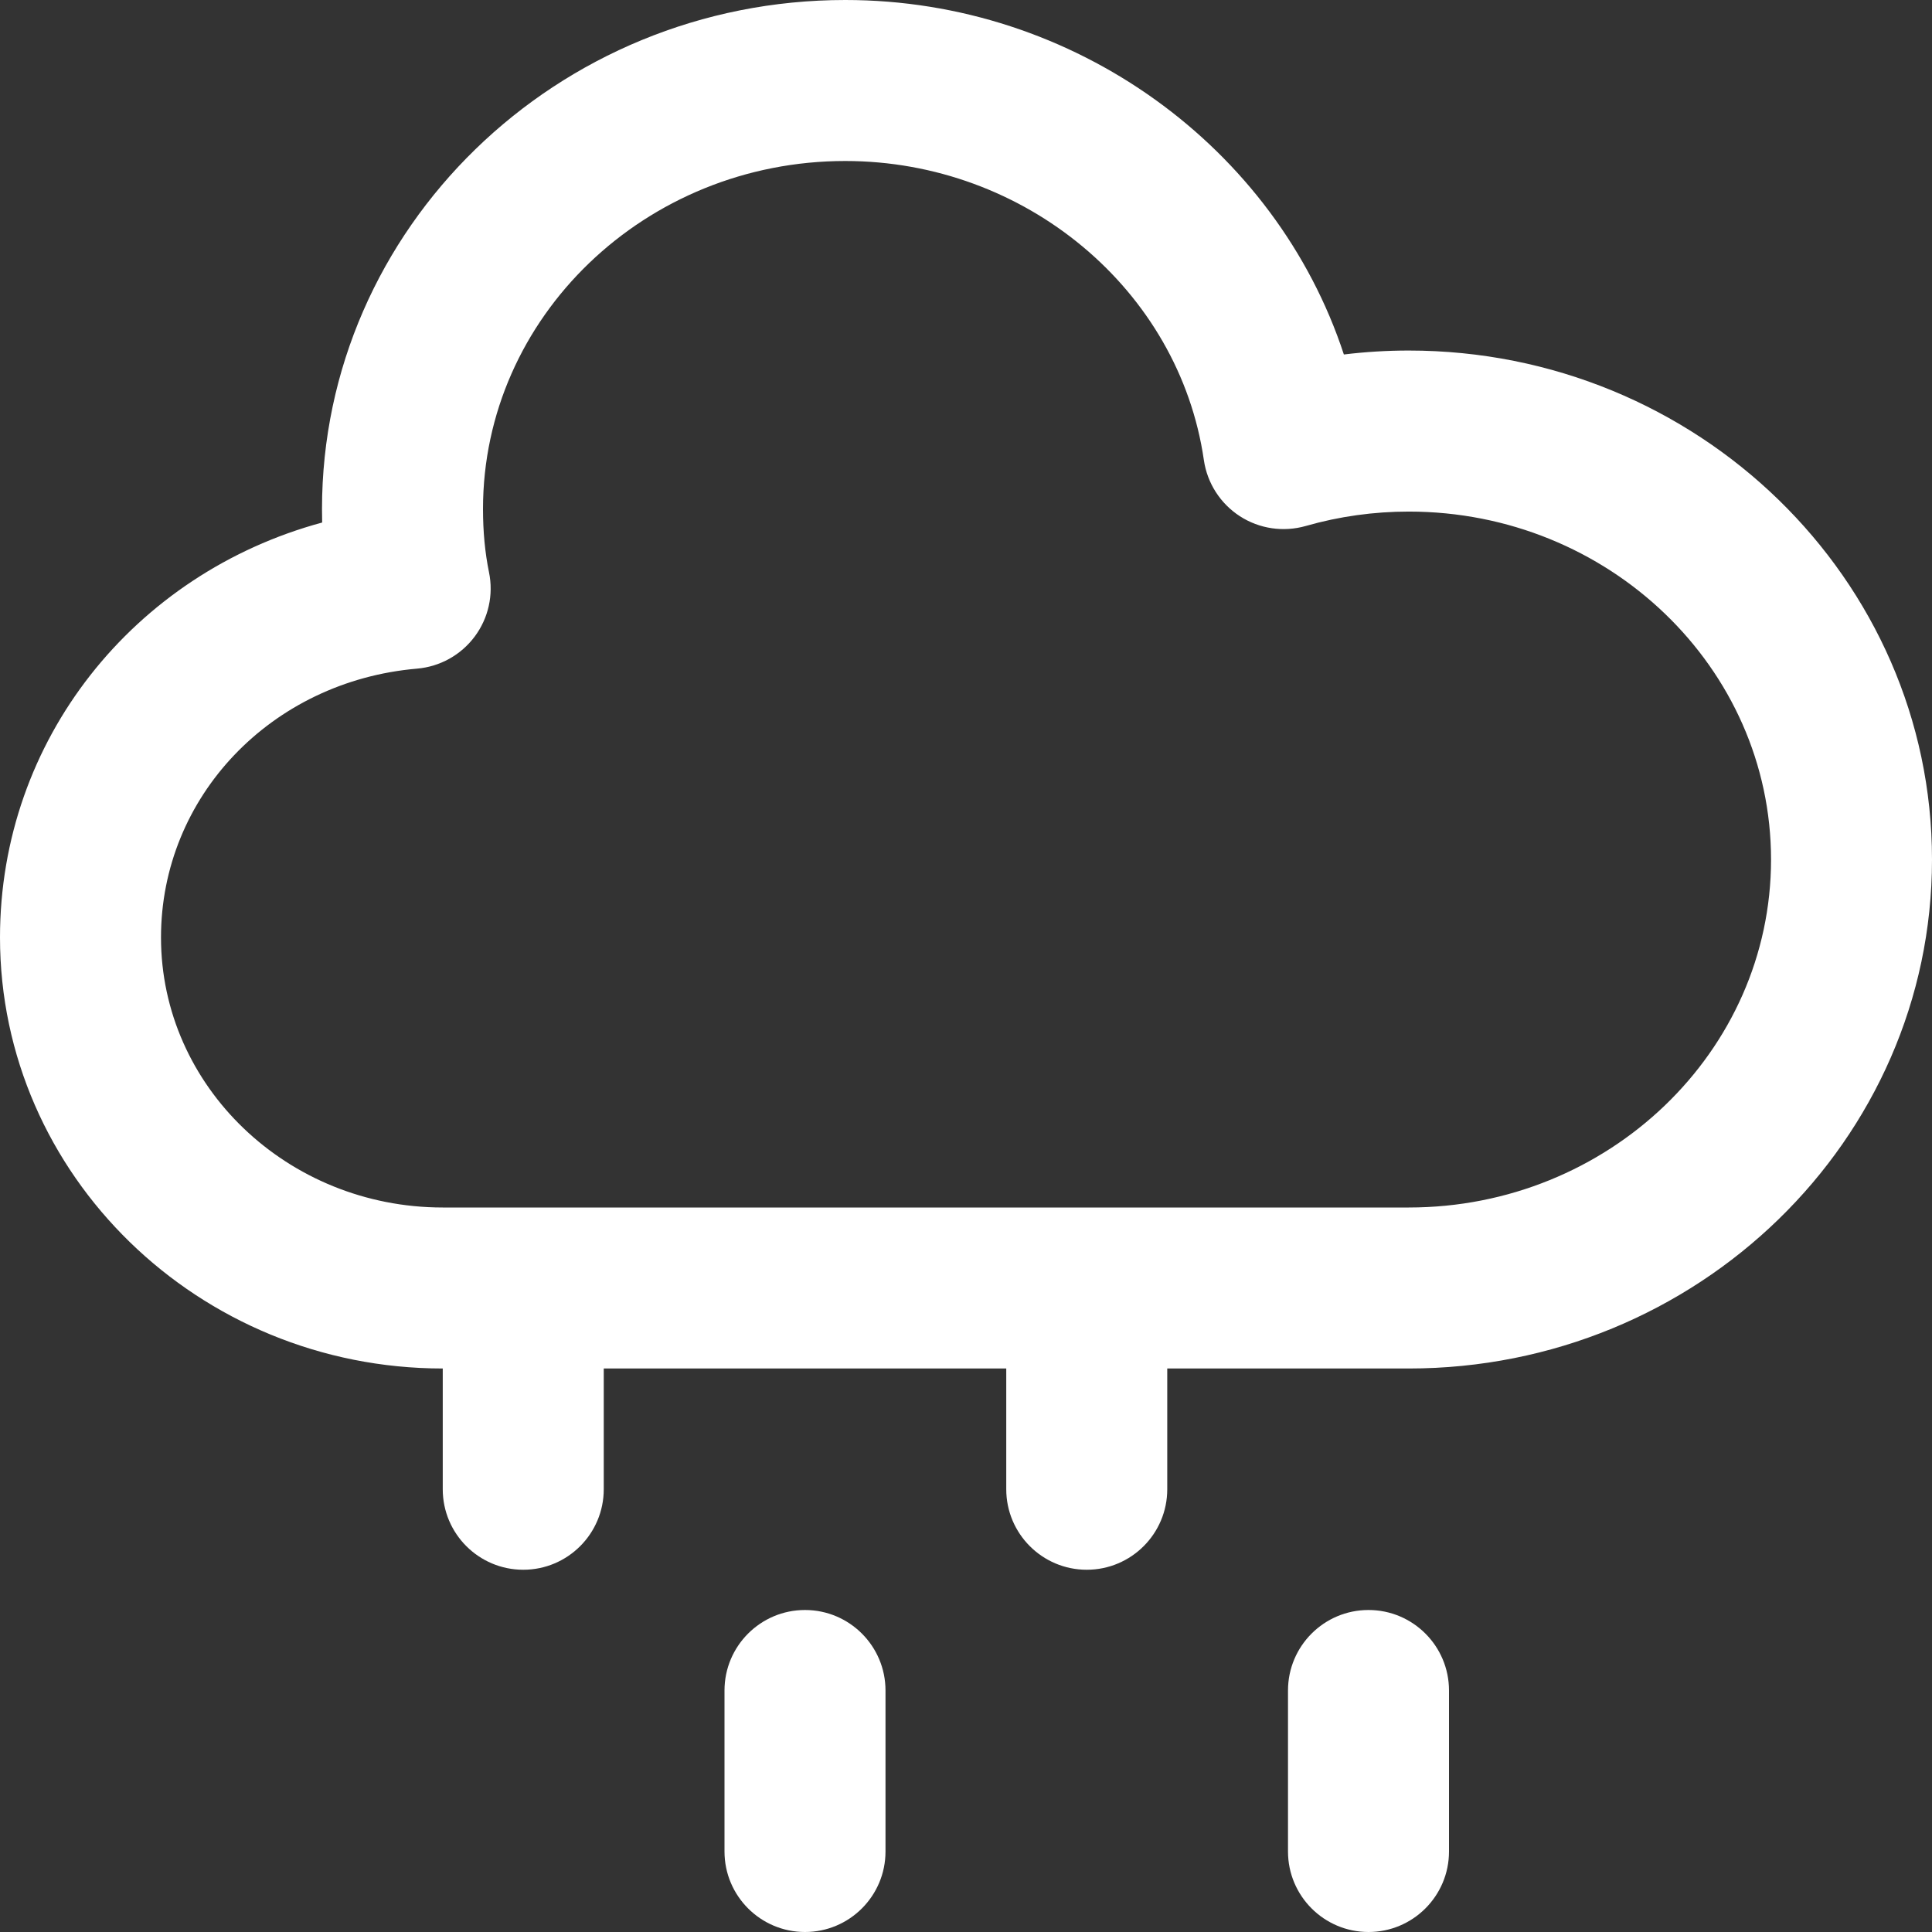 <?xml version="1.0" encoding="UTF-8" standalone="no"?>
<!-- Generator: Adobe Illustrator 19.0.0, SVG Export Plug-In . SVG Version: 6.00 Build 0)  -->

<svg
   xmlns:dc="http://purl.org/dc/elements/1.1/"
   xmlns:cc="http://creativecommons.org/ns#"
   xmlns:rdf="http://www.w3.org/1999/02/22-rdf-syntax-ns#"
   xmlns:svg="http://www.w3.org/2000/svg"
   xmlns="http://www.w3.org/2000/svg"
   xmlns:sodipodi="http://sodipodi.sourceforge.net/DTD/sodipodi-0.dtd"
   xmlns:inkscape="http://www.inkscape.org/namespaces/inkscape"
   version="1.1"
   id="Capa_1"
   x="0px"
   y="0px"
   viewBox="0 0 384 384"
   style="enable-background:new 0 0 384 384;"
   xml:space="preserve"
   sodipodi:docname="rain.svg"
   inkscape:version="0.92.4 (5da689c313, 2019-01-14)"><rect x="0" y="0" width="384" height="384" fill="#333333" stroke="none"/><defs
   id="defs53" /><sodipodi:namedview
   pagecolor="#ffffff"
   bordercolor="#666666"
   borderopacity="1"
   objecttolerance="10"
   gridtolerance="10"
   guidetolerance="10"
   inkscape:pageopacity="0"
   inkscape:pageshadow="2"
   inkscape:window-width="1920"
   inkscape:window-height="1017"
   id="namedview51"
   showgrid="false"
   inkscape:zoom="0.61458333"
   inkscape:cx="-10.576271"
   inkscape:cy="192"
   inkscape:window-x="1912"
   inkscape:window-y="-8"
   inkscape:window-maximized="1"
   inkscape:current-layer="Capa_1" />
<g
   id="g6"
   style="fill:#ffffff;fill-opacity:1">
	<g
   id="g4"
   style="fill:#ffffff;fill-opacity:1">
		<path
   d="M272,320c-8.832,0-16,7.168-16,16v32c0,8.832,7.168,16,16,16c8.832,0,16-7.168,16-16v-32C288,327.168,280.832,320,272,320    z"
   id="path2"
   style="fill:#ffffff;fill-opacity:1" />
	</g>
</g>
<g
   id="g12"
   style="fill:#ffffff;fill-opacity:1">
	<g
   id="g10"
   style="fill:#ffffff;fill-opacity:1">
		<path
   d="M160,320c-8.832,0-16,7.168-16,16v32c0,8.832,7.168,16,16,16c8.832,0,16-7.168,16-16v-32C176,327.168,168.832,320,160,320    z"
   id="path8"
   style="fill:#ffffff;fill-opacity:1" />
	</g>
</g>
<g
   id="g18"
   style="fill:#ffffff;fill-opacity:1">
	<g
   id="g16"
   style="fill:#ffffff;fill-opacity:1">
		<path
   d="M280,69.672c-4.32,0-8.632,0.264-12.896,0.784C253.592,29.328,213.64,0,168,0C110.656,0,64,45.376,64,101.16    c0,0.904,0.008,1.8,0.032,2.696C26.592,113.992,0,147.064,0,186.328C0,233.568,39.48,272,88,272v24c0,8.832,7.168,16,16,16    c8.832,0,16-7.168,16-16v-24h80v24c0,8.832,7.168,16,16,16c8.832,0,16-7.168,16-16v-24h48c57.344,0,104-45.376,104-101.16    S337.344,69.672,280,69.672z M280,240H88c-30.872,0-56-24.08-56-53.672c0-27.952,21.88-50.928,50.896-53.432    c4.552-0.392,8.72-2.712,11.448-6.368c2.736-3.656,3.776-8.312,2.848-12.784c-0.8-3.936-1.192-8.056-1.192-12.584    C96,63.024,128.296,32,168,32c35.72,0,66.368,25.56,71.28,59.456c0.664,4.568,3.272,8.632,7.152,11.144    c3.88,2.512,8.656,3.208,13.096,1.944c6.64-1.904,13.528-2.864,20.48-2.864c39.704,0,72,31.024,72,69.168    C352.008,208.992,319.704,240,280,240z"
   id="path14"
   style="fill:#ffffff;fill-opacity:1" />
	</g>
</g>
<g
   id="g20"
   style="fill:#ffffff;fill-opacity:1">
</g>
<g
   id="g22"
   style="fill:#ffffff;fill-opacity:1">
</g>
<g
   id="g24"
   style="fill:#ffffff;fill-opacity:1">
</g>
<g
   id="g26"
   style="fill:#ffffff;fill-opacity:1">
</g>
<g
   id="g28"
   style="fill:#ffffff;fill-opacity:1">
</g>
<g
   id="g30"
   style="fill:#ffffff;fill-opacity:1">
</g>
<g
   id="g32"
   style="fill:#ffffff;fill-opacity:1">
</g>
<g
   id="g34"
   style="fill:#ffffff;fill-opacity:1">
</g>
<g
   id="g36"
   style="fill:#ffffff;fill-opacity:1">
</g>
<g
   id="g38"
   style="fill:#ffffff;fill-opacity:1">
</g>
<g
   id="g40"
   style="fill:#ffffff;fill-opacity:1">
</g>
<g
   id="g42"
   style="fill:#ffffff;fill-opacity:1">
</g>
<g
   id="g44"
   style="fill:#ffffff;fill-opacity:1">
</g>
<g
   id="g46"
   style="fill:#ffffff;fill-opacity:1">
</g>
<g
   id="g48"
   style="fill:#ffffff;fill-opacity:1">
</g>
</svg>